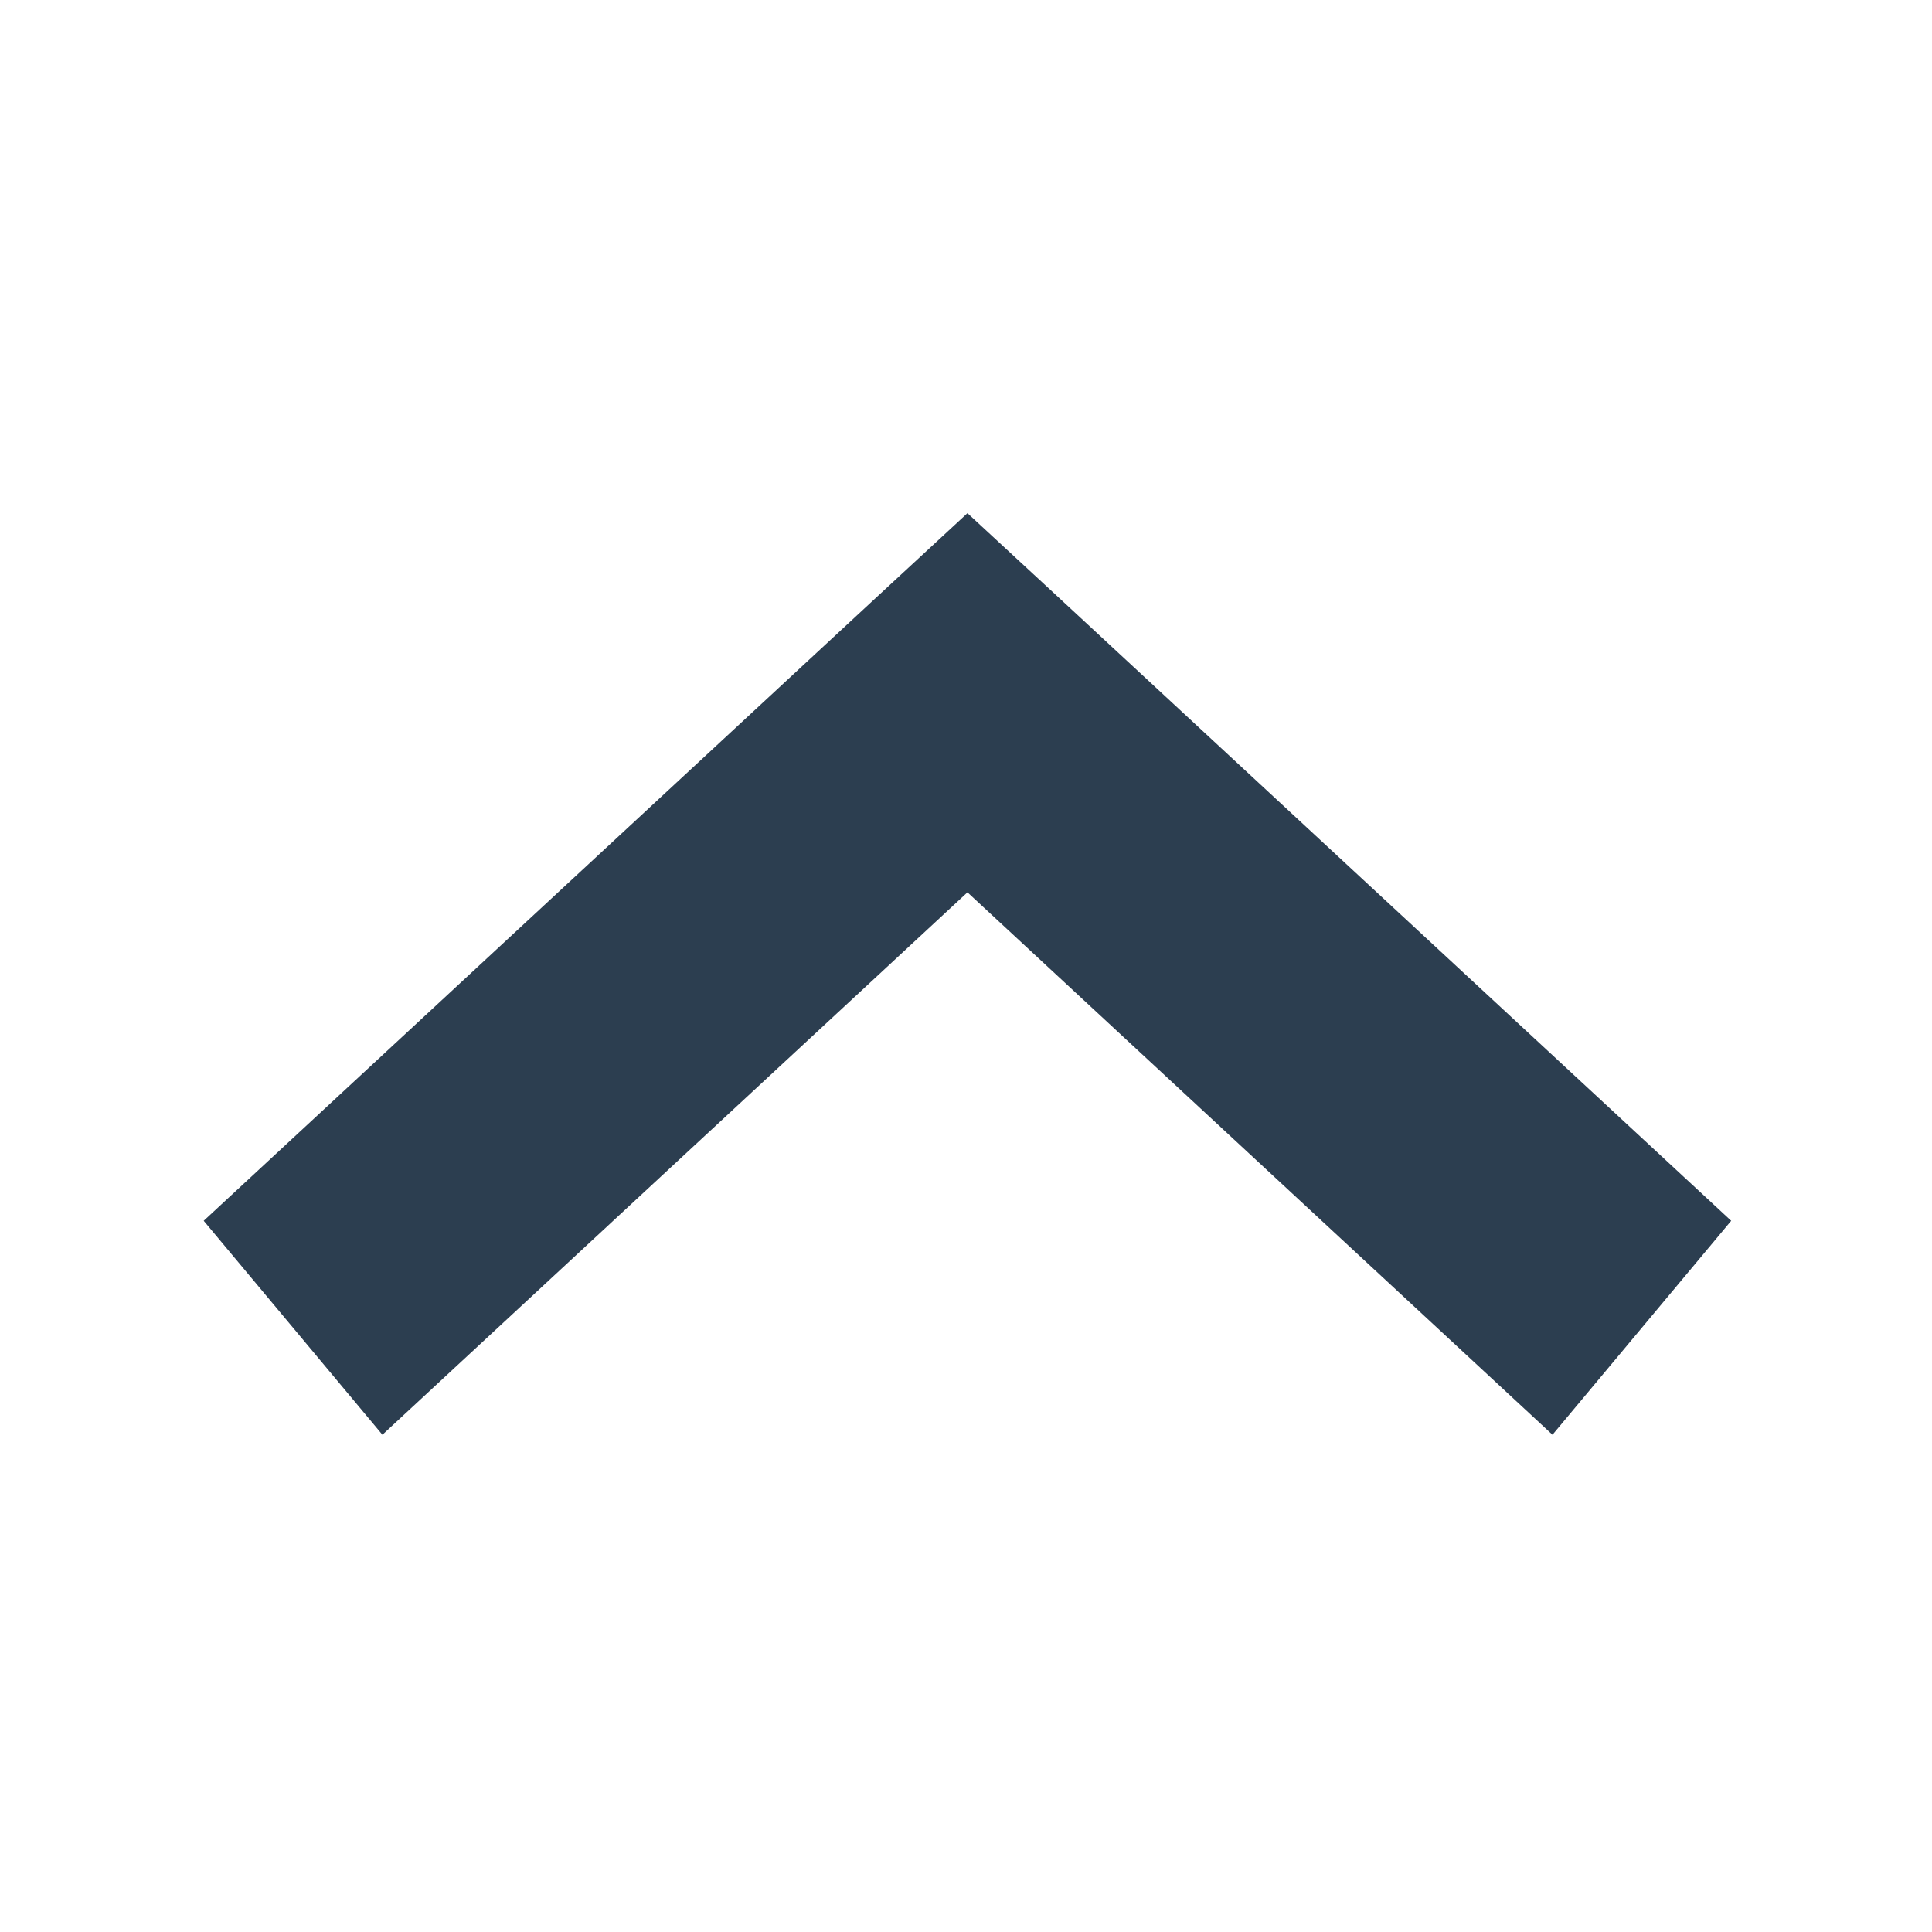 <svg xmlns="http://www.w3.org/2000/svg" width="16" height="16" viewBox="0 0 16 16">
    <path fill="#2C3E50" fill-rule="nonzero" d="M8.012 4.25l-.74.684-5.585 5.176 1.48 1.772L8.012 7.39l4.845 4.492 1.48-1.772-5.585-5.176z"/>
</svg>
